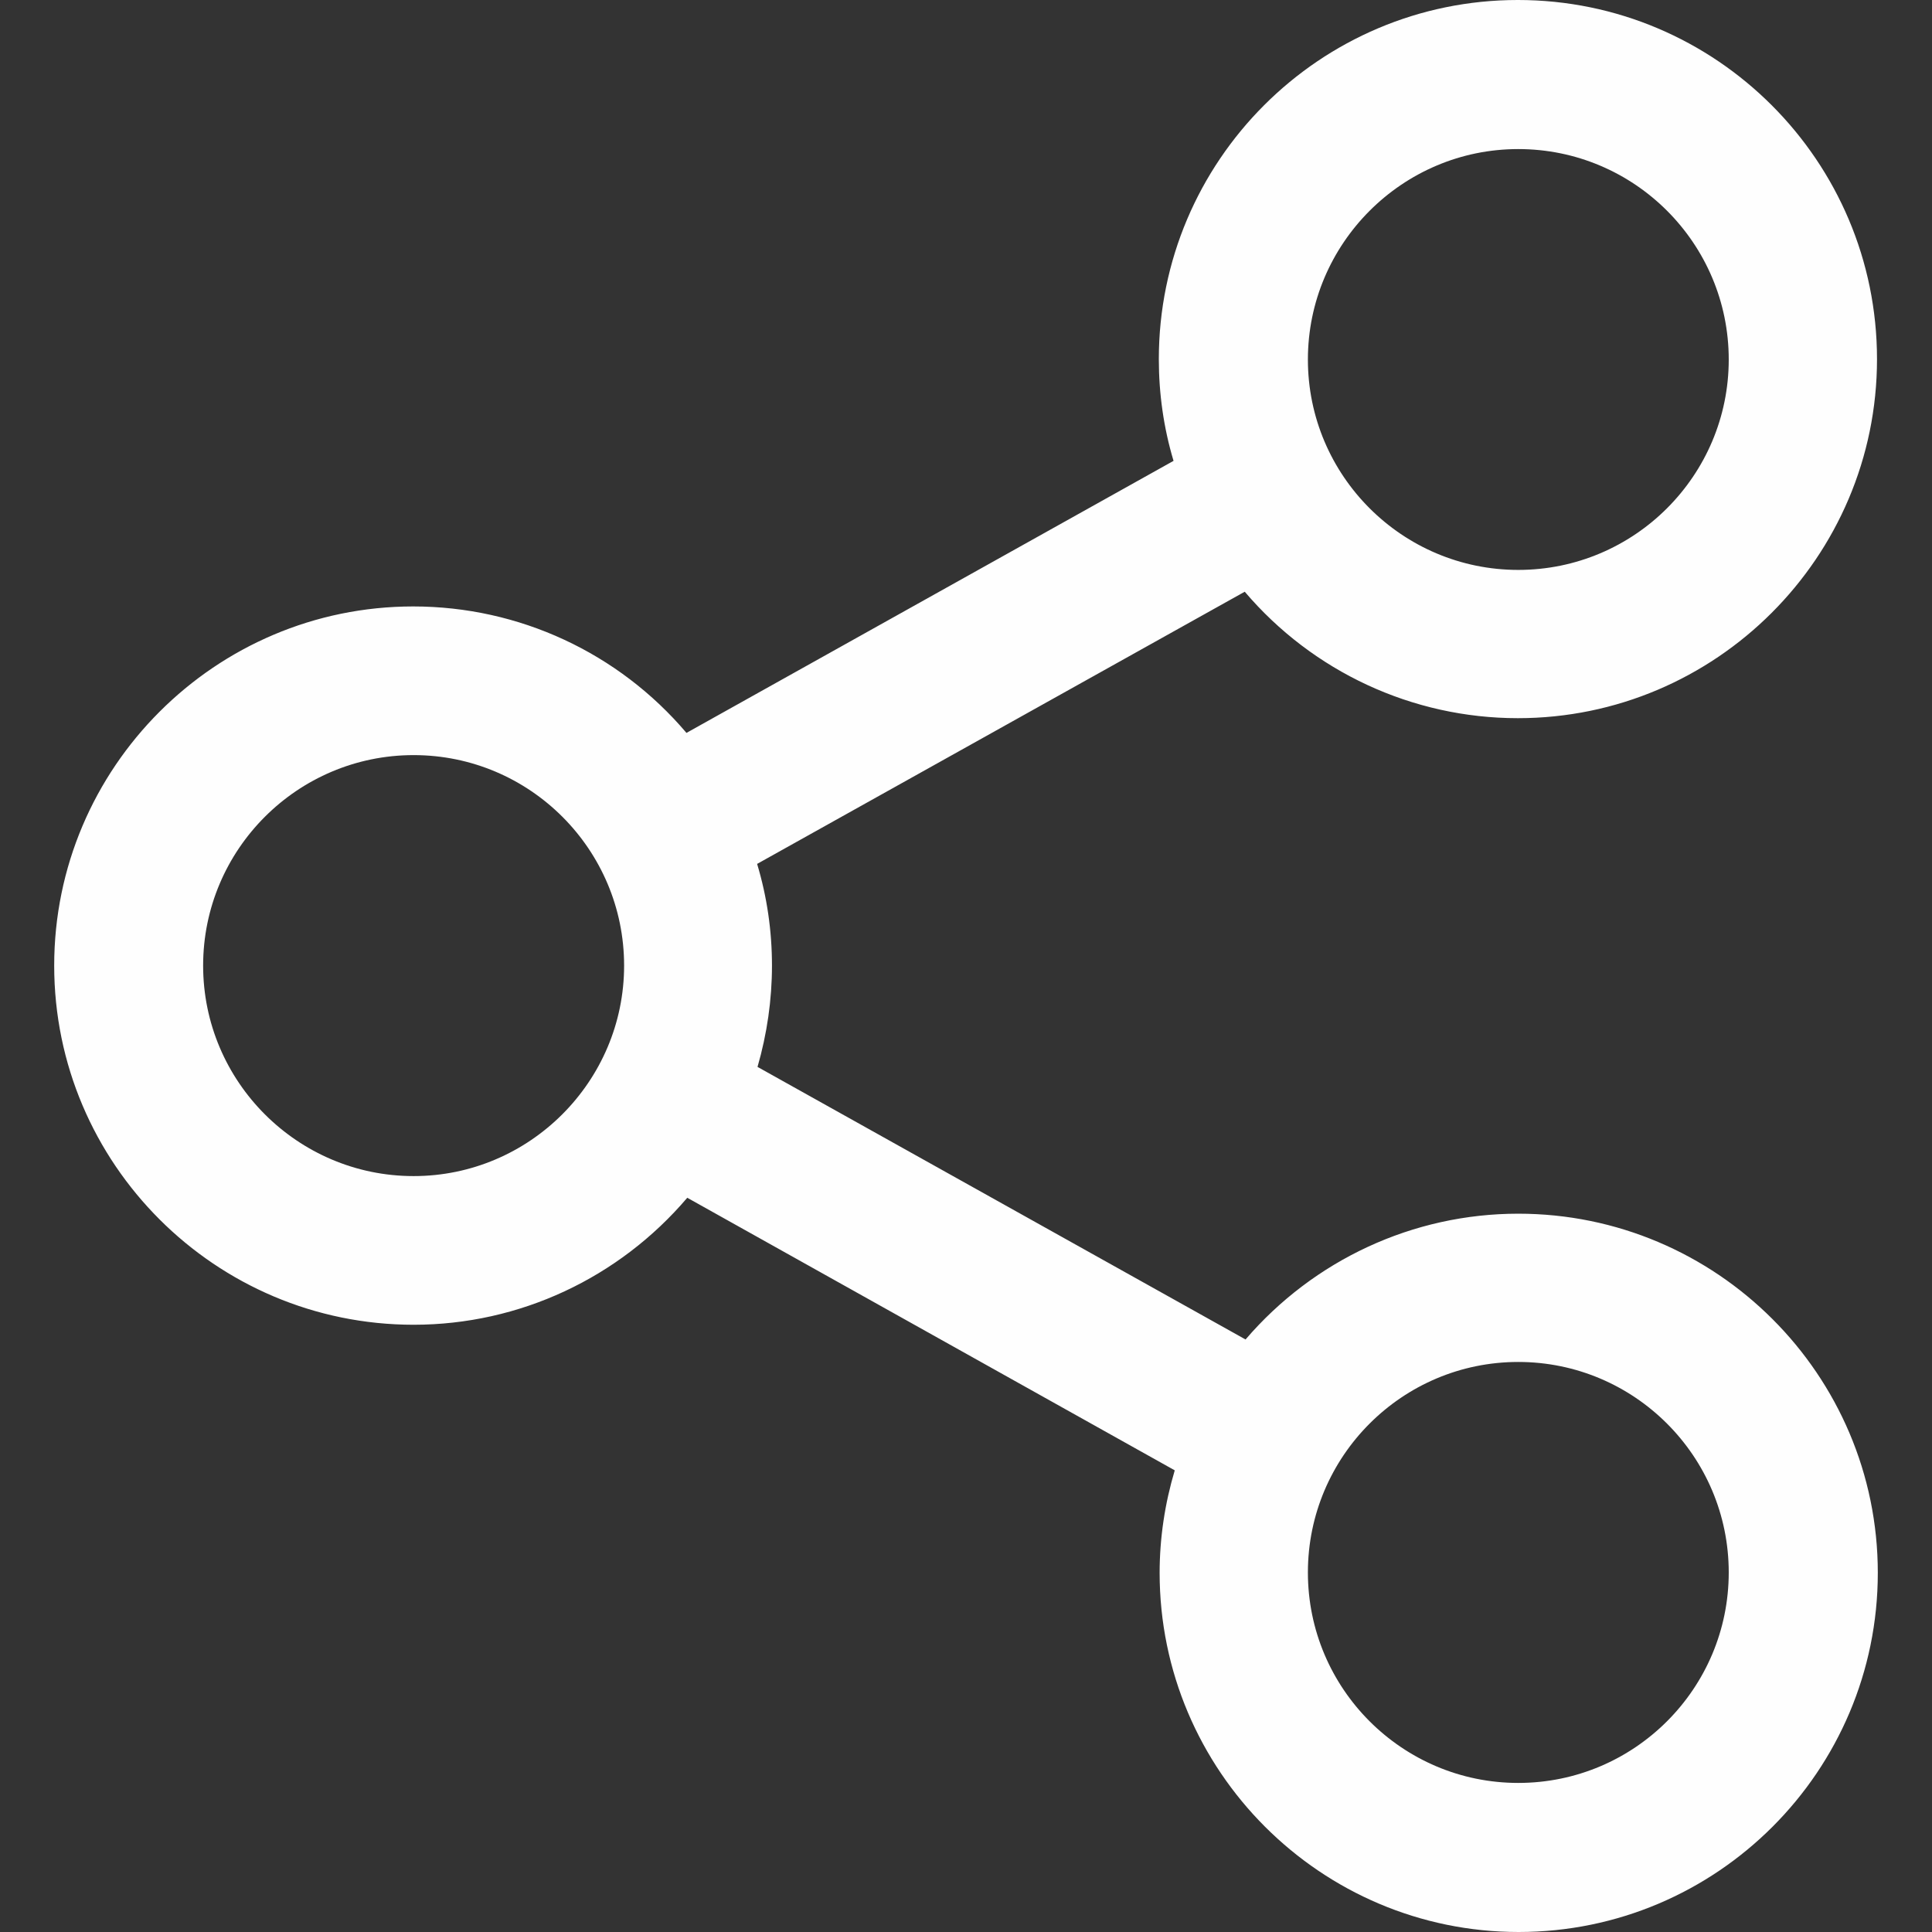 <?xml version="1.0" encoding="UTF-8"?>
<!DOCTYPE svg PUBLIC "-//W3C//DTD SVG 1.1//EN" "http://www.w3.org/Graphics/SVG/1.1/DTD/svg11.dtd">
<!-- Creator: CorelDRAW X7 -->
<svg xmlns="http://www.w3.org/2000/svg" xml:space="preserve" width="32mm" height="32mm" version="1.1" style="shape-rendering:geometricPrecision; text-rendering:geometricPrecision; image-rendering:optimizeQuality; fill-rule:evenodd; clip-rule:evenodd"
viewBox="0 0 14438 14438"
 xmlns:xlink="http://www.w3.org/1999/xlink">
 <rect x="0" y="0" width="14438" height="14438" fill="#333333" stroke="none"/>
 <defs>
  <style type="text/css">
   <![CDATA[
    .fil1 {fill:none}
    .fil0 {fill:#FEFEFE}
   ]]>
  </style>
 </defs>
 <g id="Слой_x0020_1">
  <path class="fil0" d="M8779 10988l-3643 -2037c-509,598 -1252,949 -2045,949 -1480,0 -2686,-1203 -2686,-2684 0,-1479 1204,-2684 2683,-2684 791,0 1535,347 2042,945l3640 -2033c-74,-246 -110,-503 -110,-760 0,-1481 1203,-2684 2683,-2684 1481,0 2684,1203 2684,2684 0,1479 -1205,2683 -2684,2683 -789,0 -1533,-348 -2041,-945l-3644 2034c74,246 111,501 111,760 0,256 -37,511 -108,757l3647 2037c509,-593 1250,-940 2038,-940 1481,0 2687,1203 2687,2684 0,1481 -1203,2684 -2684,2684 -1479,0 -2683,-1205 -2683,-2684 0,-260 39,-518 113,-766zm2567 -9874c-866,0 -1572,706 -1572,1573 0,867 705,1572 1572,1572 868,0 1573,-705 1573,-1572 0,-868 -705,-1573 -1573,-1573zm-8255 7675c866,0 1573,-707 1573,-1573 0,-868 -705,-1573 -1573,-1573 -867,0 -1573,705 -1573,1573 0,867 706,1573 1573,1573zm8255 4535c868,0 1573,-705 1573,-1573 0,-868 -705,-1573 -1573,-1573 -867,0 -1572,705 -1572,1573 0,868 705,1573 1572,1573z"/>
  <rect class="fil1" width="14438" height="14438"/>
 </g>
</svg>
